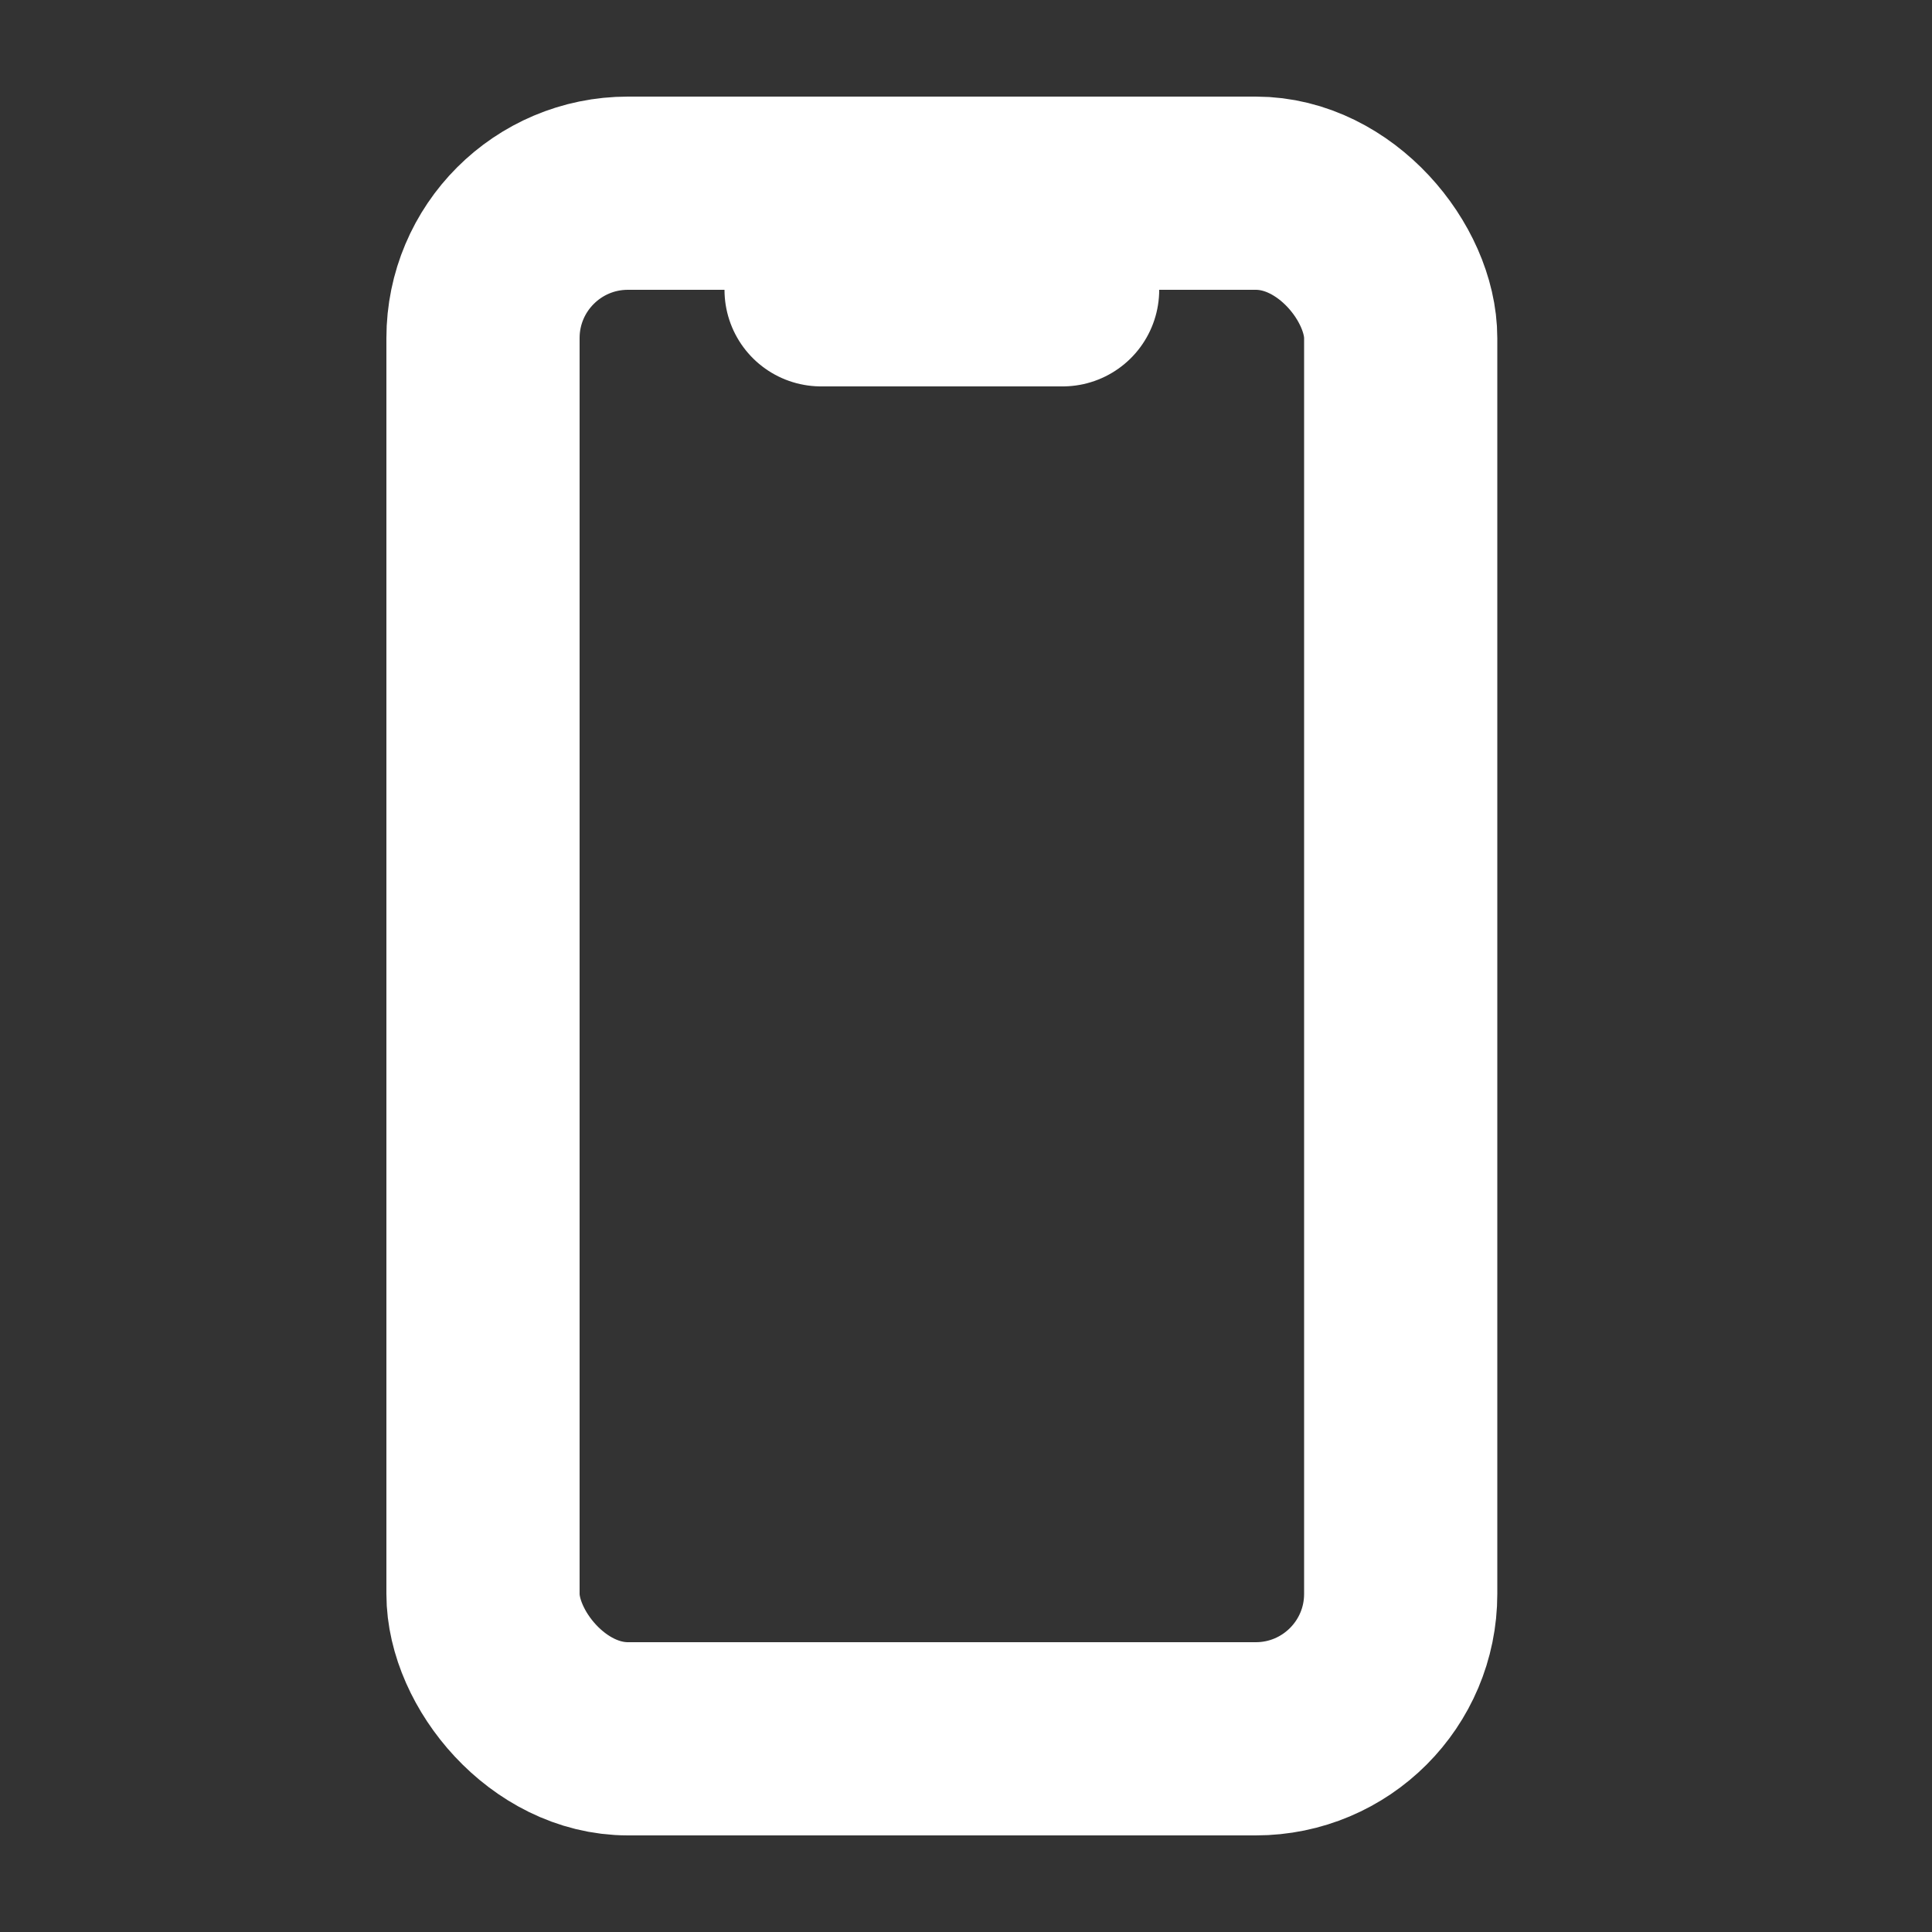 <svg xmlns="http://www.w3.org/2000/svg" width="40" height="40" viewBox="0 0 40 40">
  <rect x="0" y="0" width="40" height="40" fill="#333333" stroke="none"/>
  <g fill="none" fill-rule="evenodd" stroke="#FFF" stroke-width="4" transform="translate(10 4)">
    <rect width="19" height="32" rx="3"/>
    <line x1="7" x2="12" y1="2" y2="2" stroke-linecap="round" stroke-linejoin="round"/>
  </g>
</svg>
